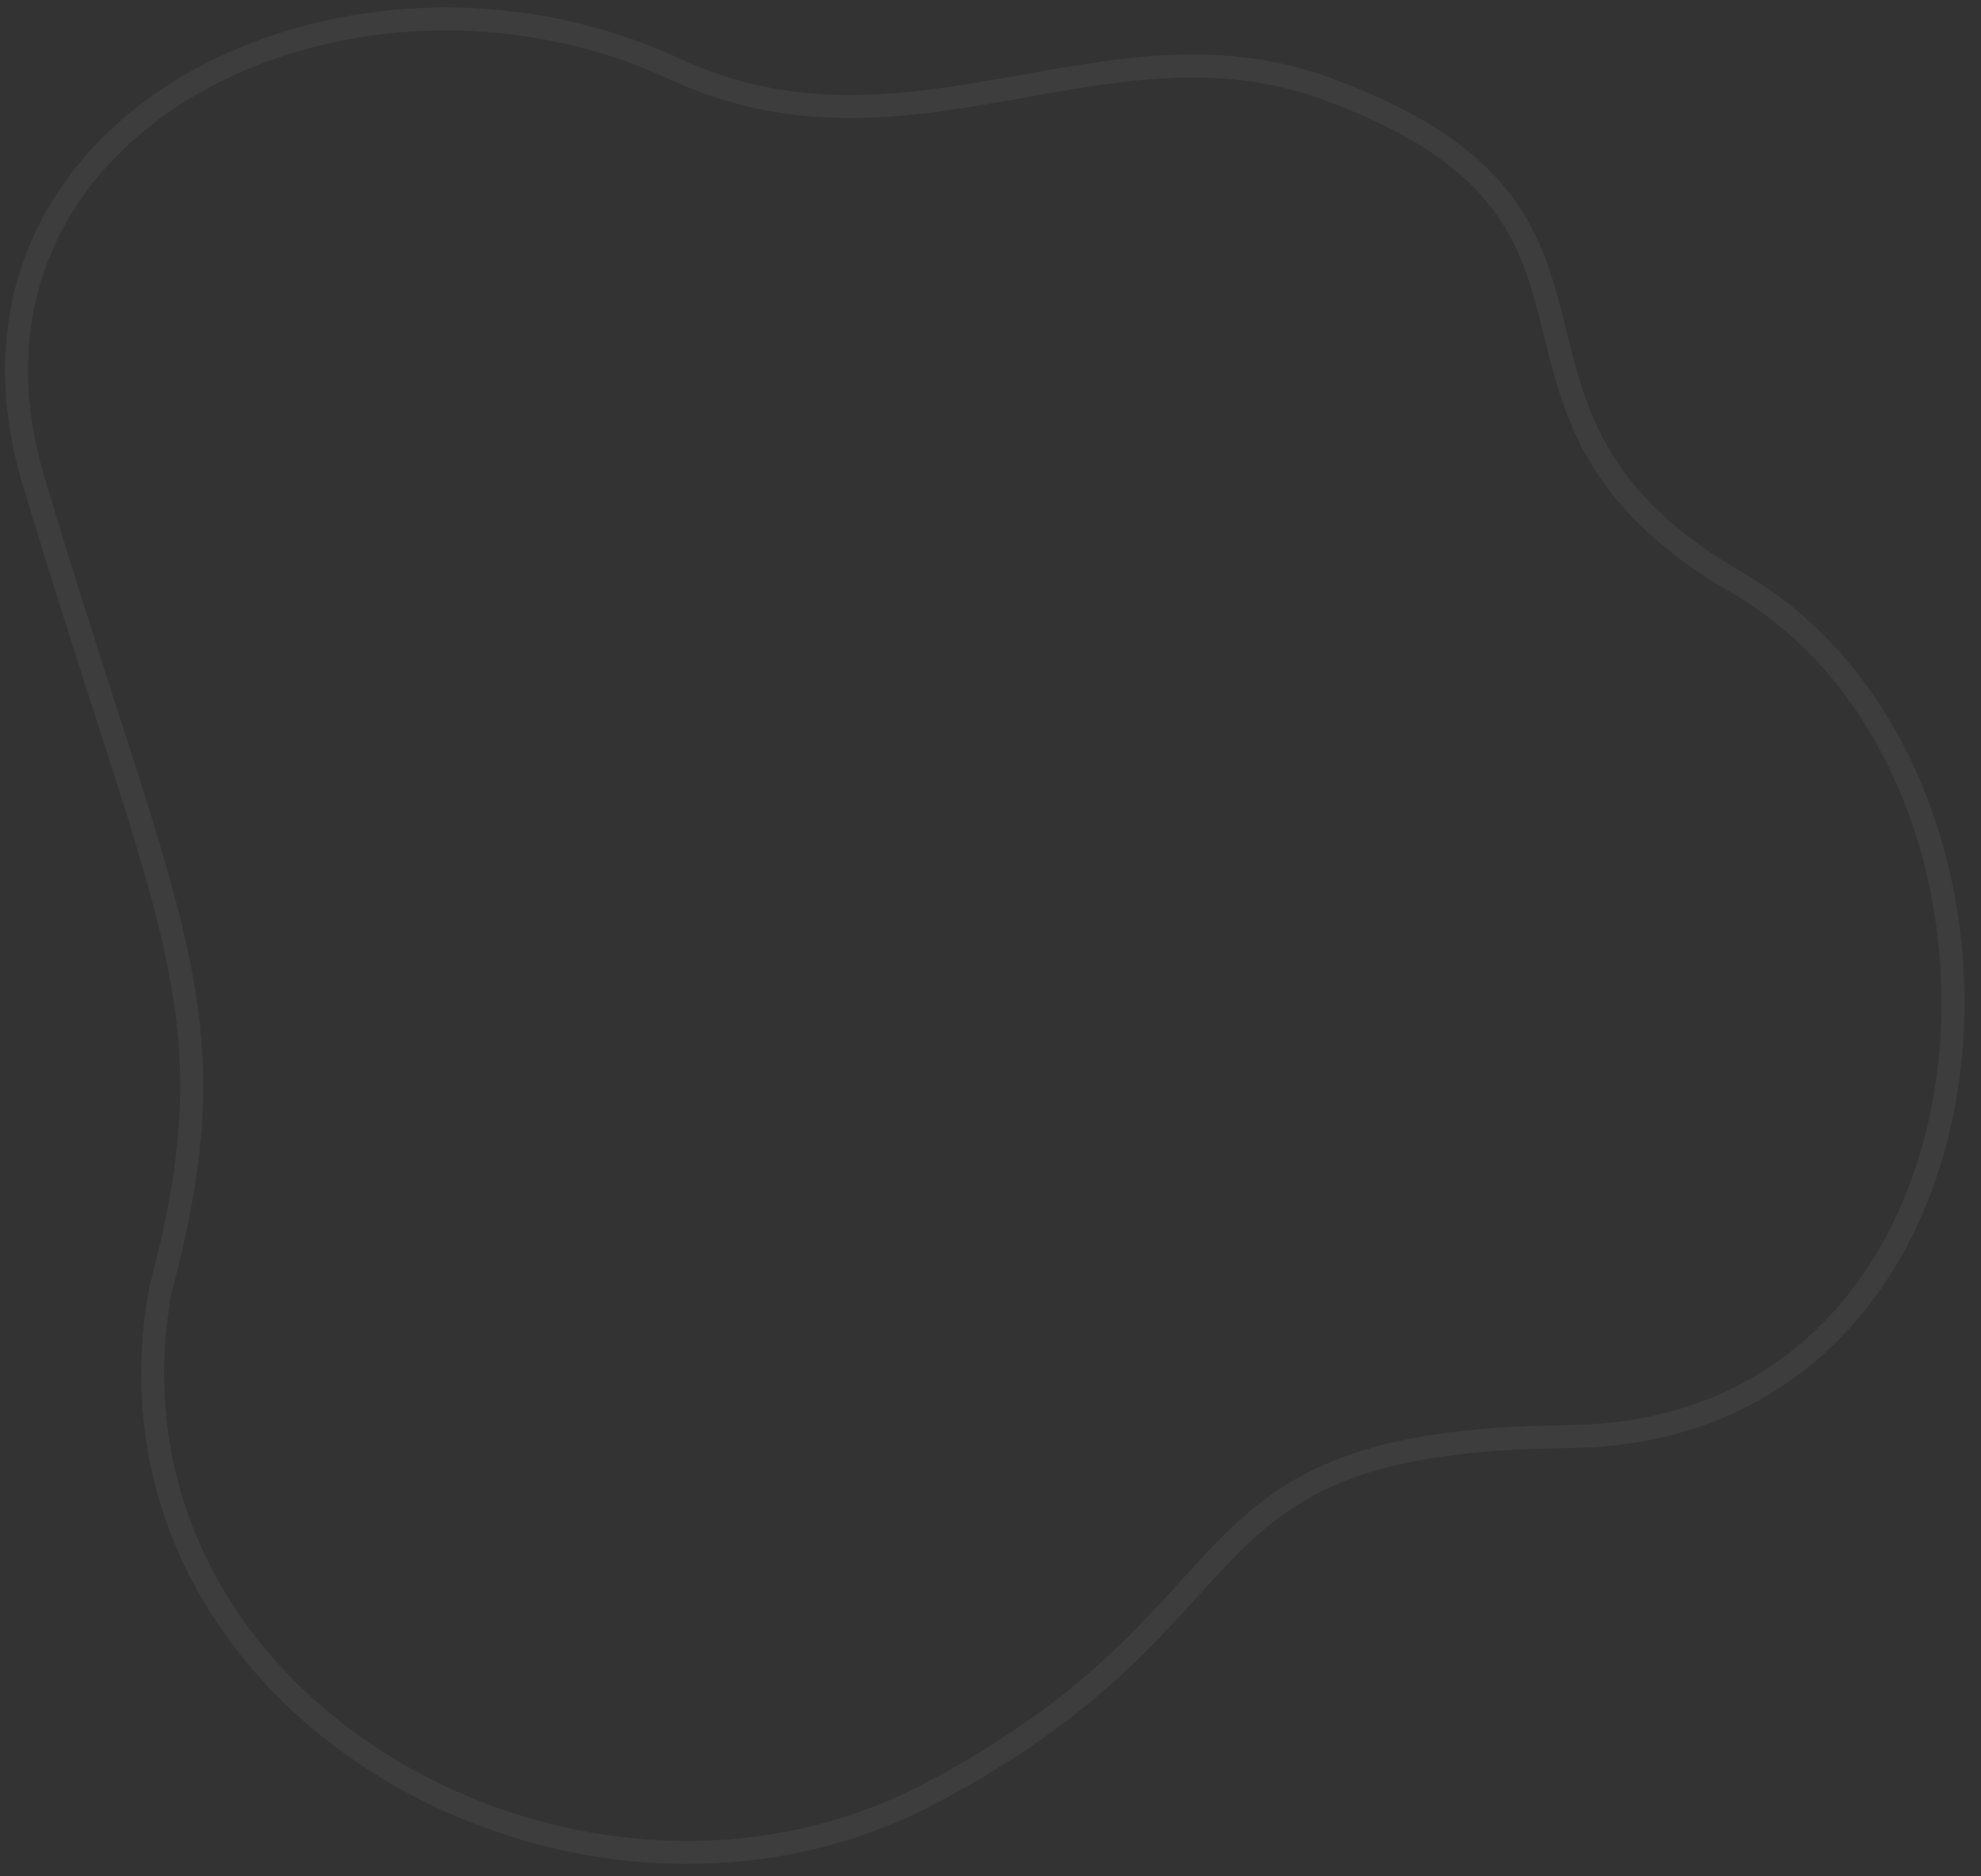 <?xml version="1.0" encoding="UTF-8" standalone="no"?><svg width='94' height='89' viewBox='0 0 94 89' fill='none' xmlns='http://www.w3.org/2000/svg'>
<rect x="0" y="0" width="94" height="89" fill="#333333" stroke="none"/>
<path d='M1.563 22.713C-3.447 5.639 16.791 -3.84 32.057 3.295C43.107 8.38 52.499 0.43 62.845 4.173C79.678 10.267 68.191 19.529 82.617 27.754C98.058 36.955 96.013 67.96 74.41 68.152C55.129 68.344 60.69 76.371 44.111 85.098C27.532 93.824 4.039 80.977 7.609 61.195C11.179 47.893 7.986 44.181 1.563 22.713Z' stroke='white' stroke-opacity='0.05' stroke-width='1.091'/>
</svg>
